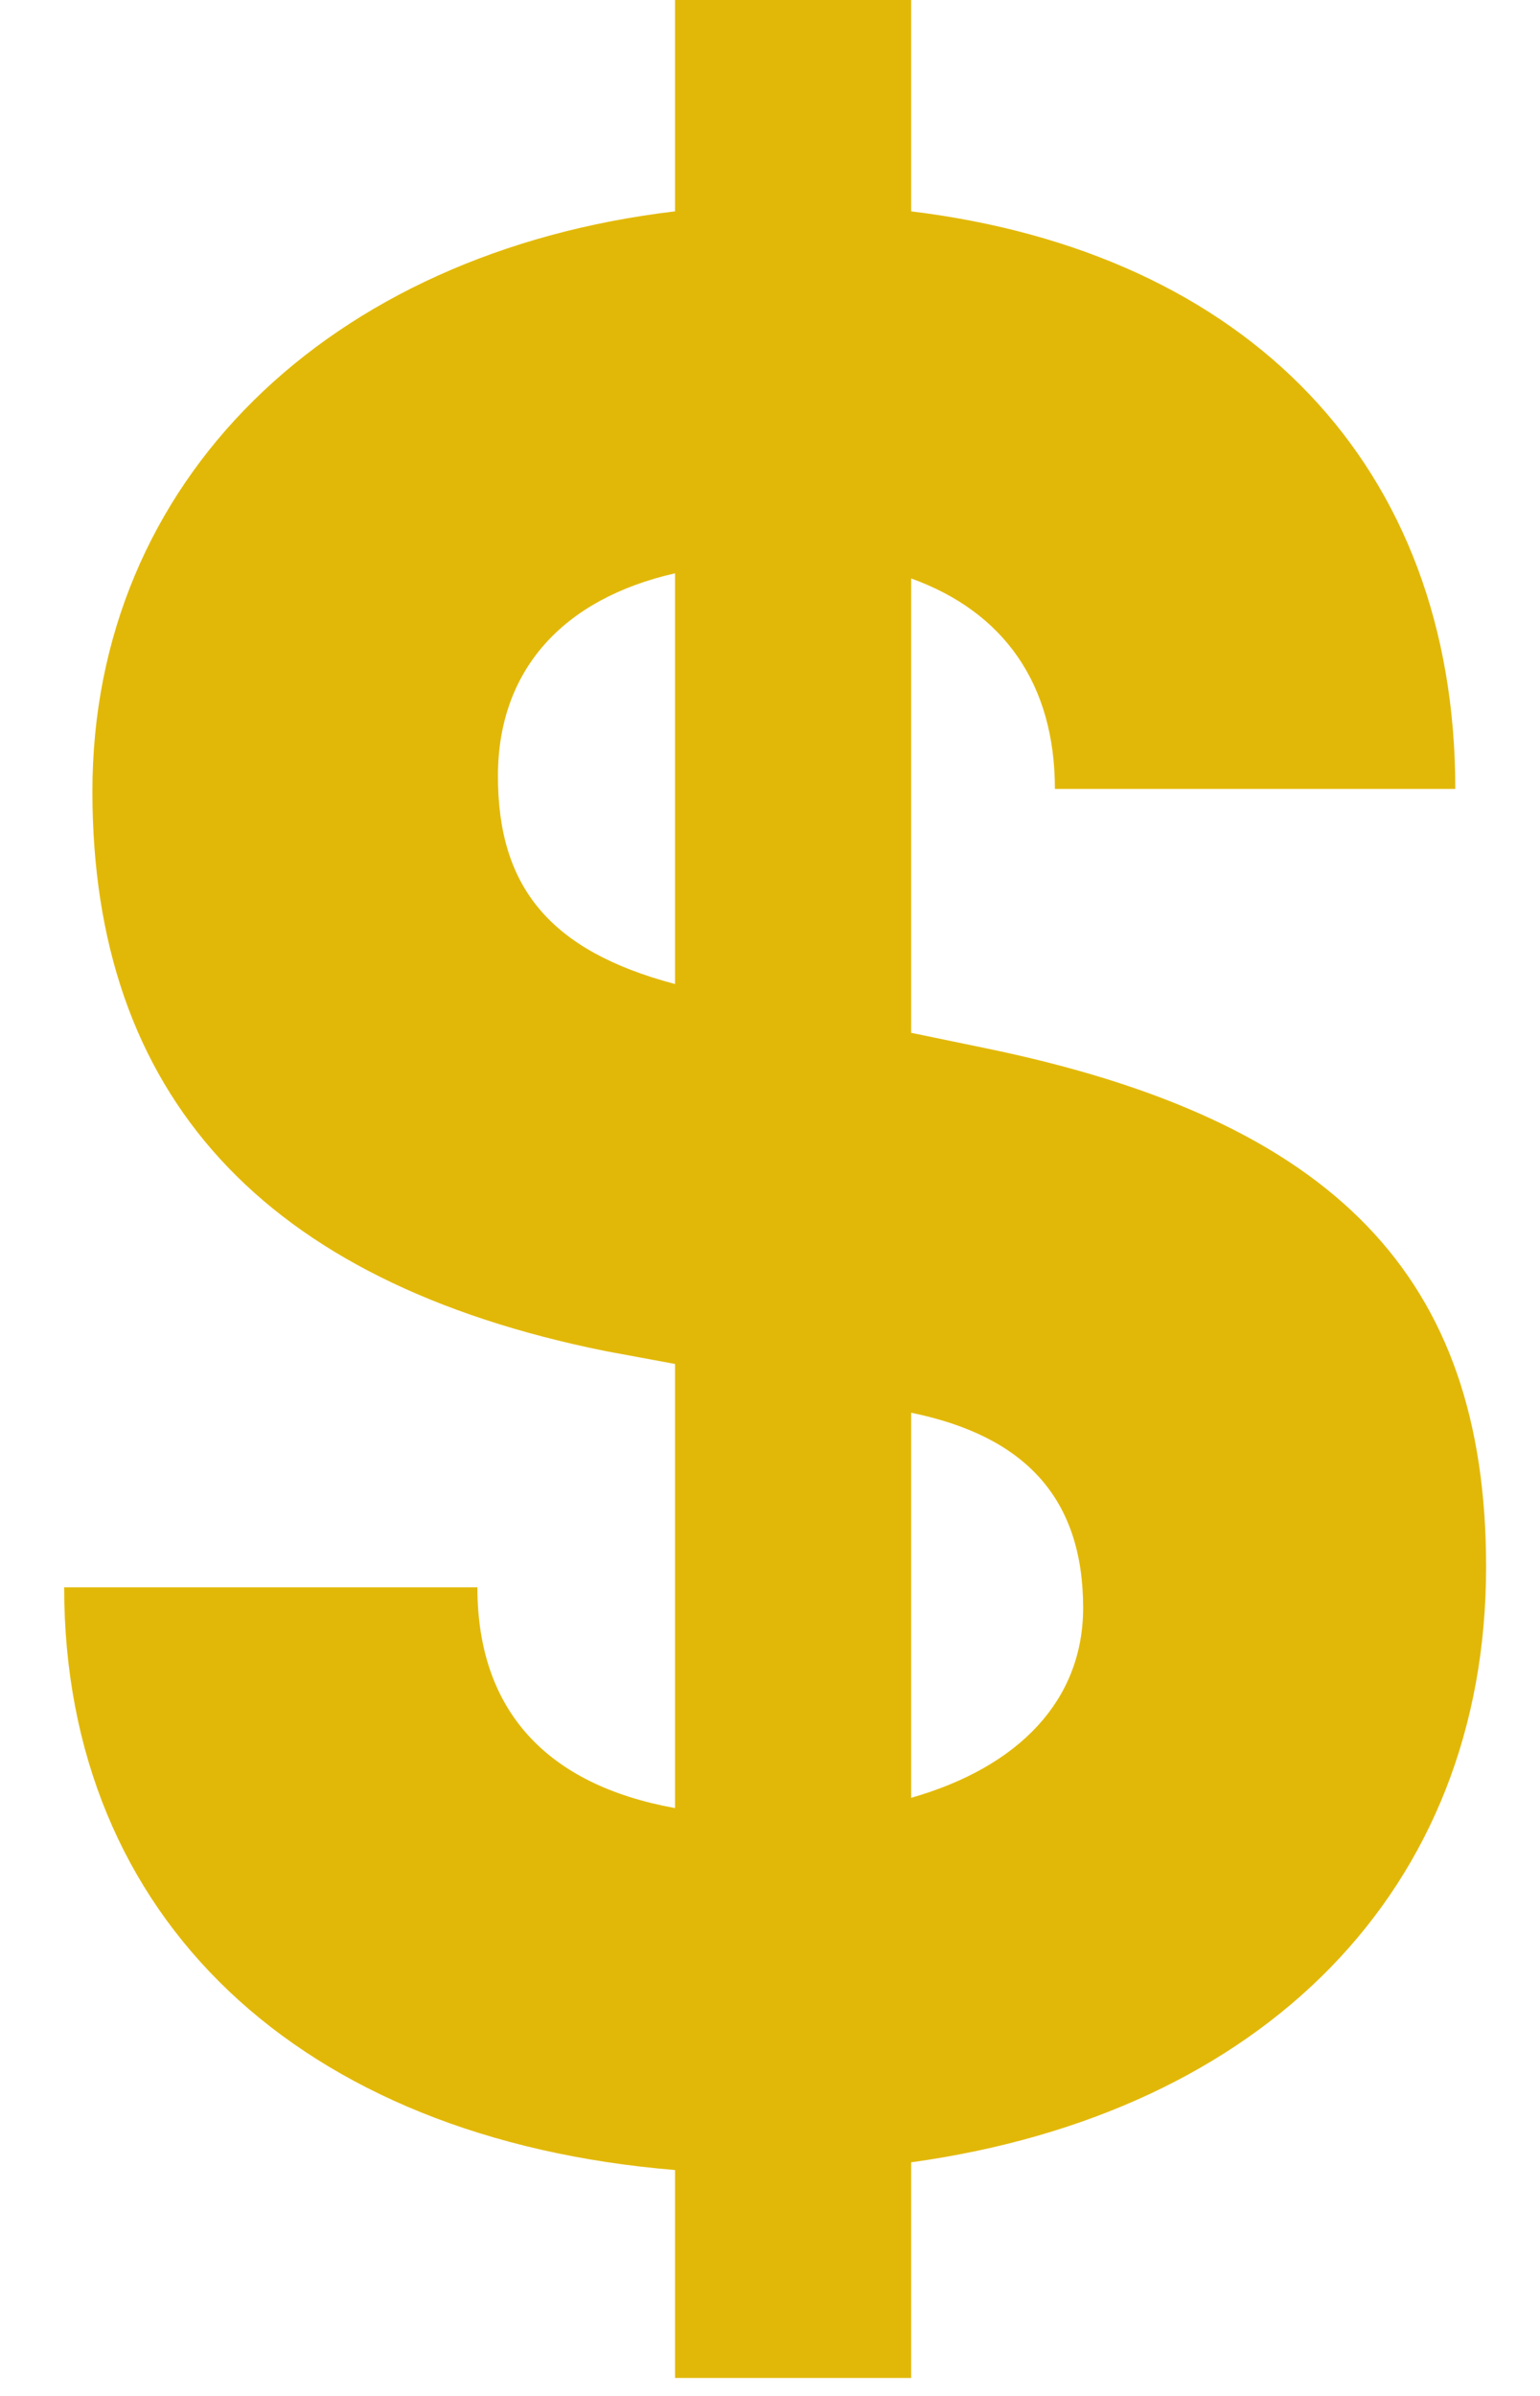 <svg width="9" height="14" viewBox="0 0 9 14" fill="none" xmlns="http://www.w3.org/2000/svg">
    <path
        d="M3.945 13.895V12.68C1.755 12.5 0.375 11.21 0.375 9.275H2.79C2.79 9.995 3.195 10.43 3.945 10.565V7.97L3.54 7.895C1.53 7.49 0.54 6.395 0.54 4.625C0.54 2.81 1.92 1.475 3.945 1.235V-0.01H5.325V1.235C7.29 1.475 8.505 2.72 8.505 4.61H6.165C6.165 3.995 5.865 3.575 5.325 3.38V6.035L5.76 6.125C7.8 6.545 8.685 7.46 8.685 9.155C8.685 11.045 7.38 12.35 5.325 12.635V13.895H3.945ZM2.91 4.535C2.91 5.18 3.21 5.555 3.945 5.75V3.35C3.285 3.5 2.91 3.92 2.91 4.535ZM6.33 9.395C6.33 8.75 5.985 8.39 5.325 8.255V10.505C5.955 10.325 6.33 9.935 6.33 9.395Z"
        fill="#E2B808" />
</svg>